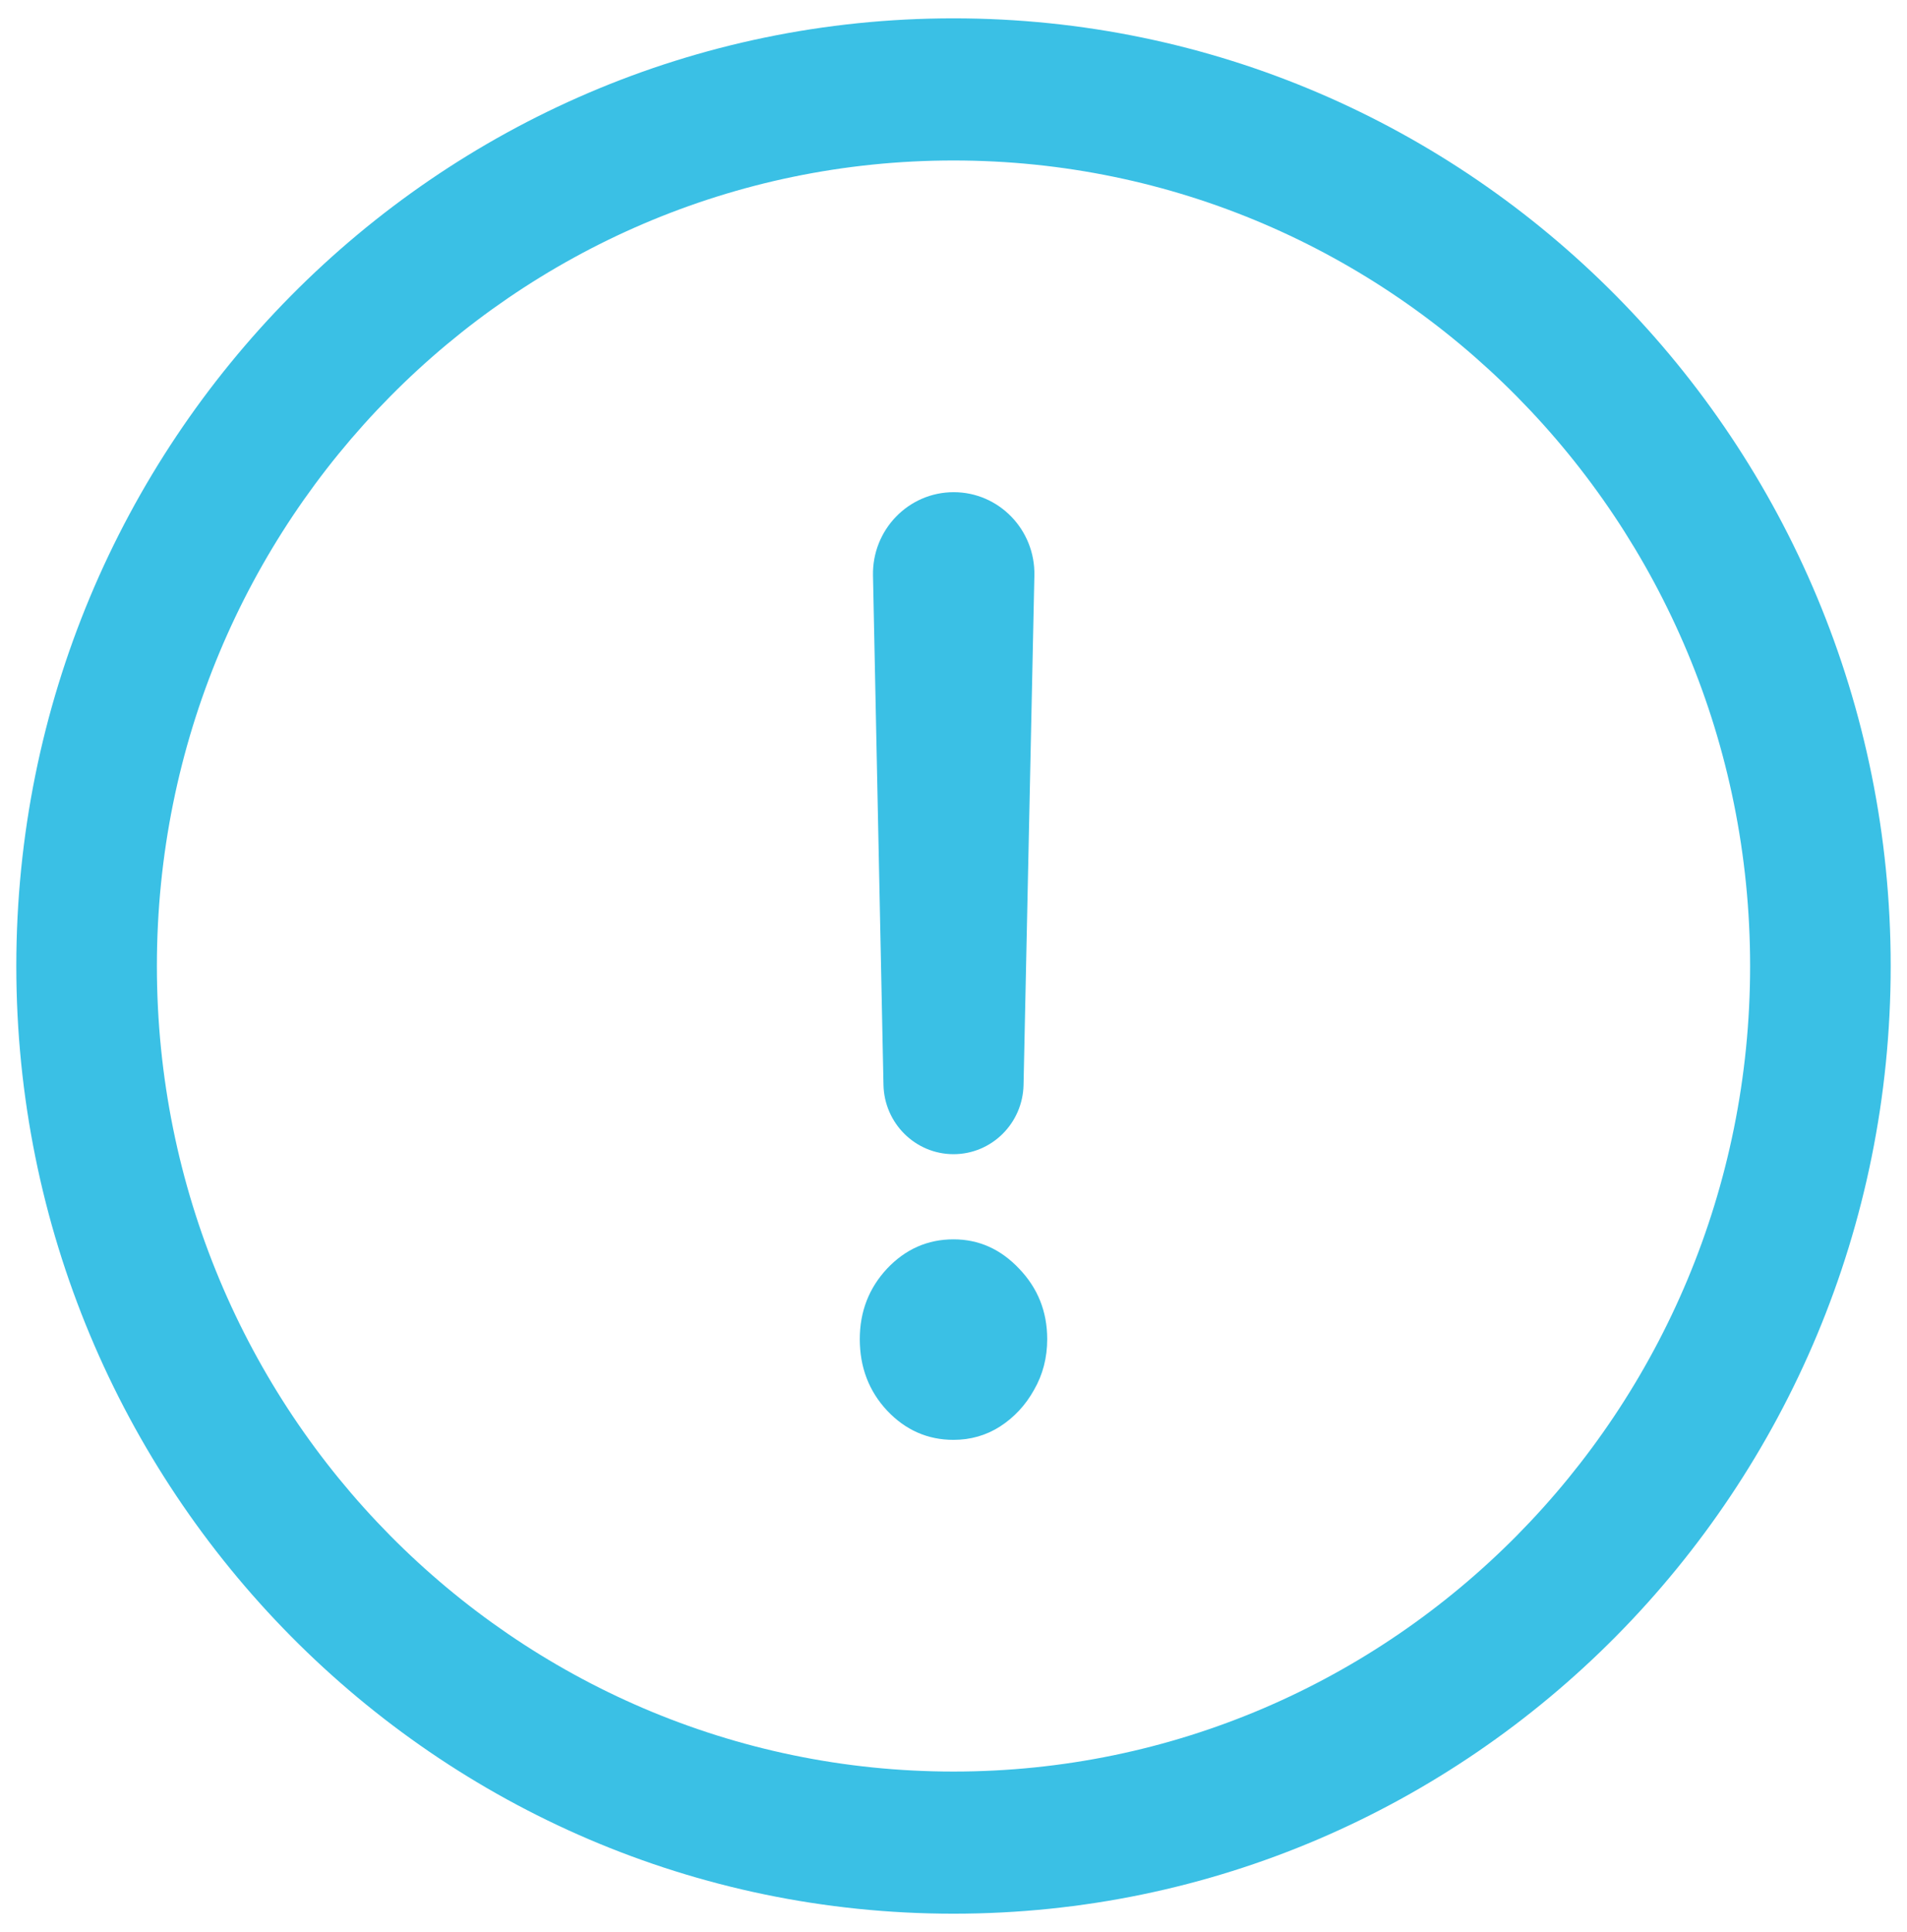 <svg width="78" height="79" viewBox="0 0 78 79" fill="none" xmlns="http://www.w3.org/2000/svg">
<path d="M42.308 23.534C42.348 21.663 40.858 20.125 39.008 20.125C37.158 20.125 35.669 21.662 35.707 23.531L36.136 44.358C36.169 45.934 37.442 47.194 39.001 47.194C40.559 47.194 41.832 45.935 41.865 44.36L42.308 23.534Z" fill="#3AC0E5"/>
<path d="M36.282 57.677C37.037 58.476 37.943 58.875 39 58.875C39.697 58.875 40.33 58.694 40.899 58.332C41.48 57.958 41.945 57.459 42.293 56.834C42.653 56.211 42.833 55.518 42.833 54.757C42.833 53.633 42.45 52.672 41.683 51.874C40.928 51.075 40.034 50.676 39 50.676C37.943 50.676 37.037 51.075 36.282 51.874C35.538 52.672 35.167 53.633 35.167 54.757C35.167 55.905 35.538 56.878 36.282 57.677Z" fill="#3AC0E5"/>
<path fill-rule="evenodd" clip-rule="evenodd" d="M77.333 39.5C77.333 60.901 60.171 78.25 39 78.25C17.829 78.25 0.667 60.901 0.667 39.5C0.667 18.099 17.829 0.75 39 0.75C60.171 0.75 77.333 18.099 77.333 39.5ZM71.583 39.5C71.583 57.691 56.995 72.438 39 72.438C21.005 72.438 6.417 57.691 6.417 39.5C6.417 21.309 21.005 6.562 39 6.562C56.995 6.562 71.583 21.309 71.583 39.5Z" fill="#3AC0E5"/>
</svg>
